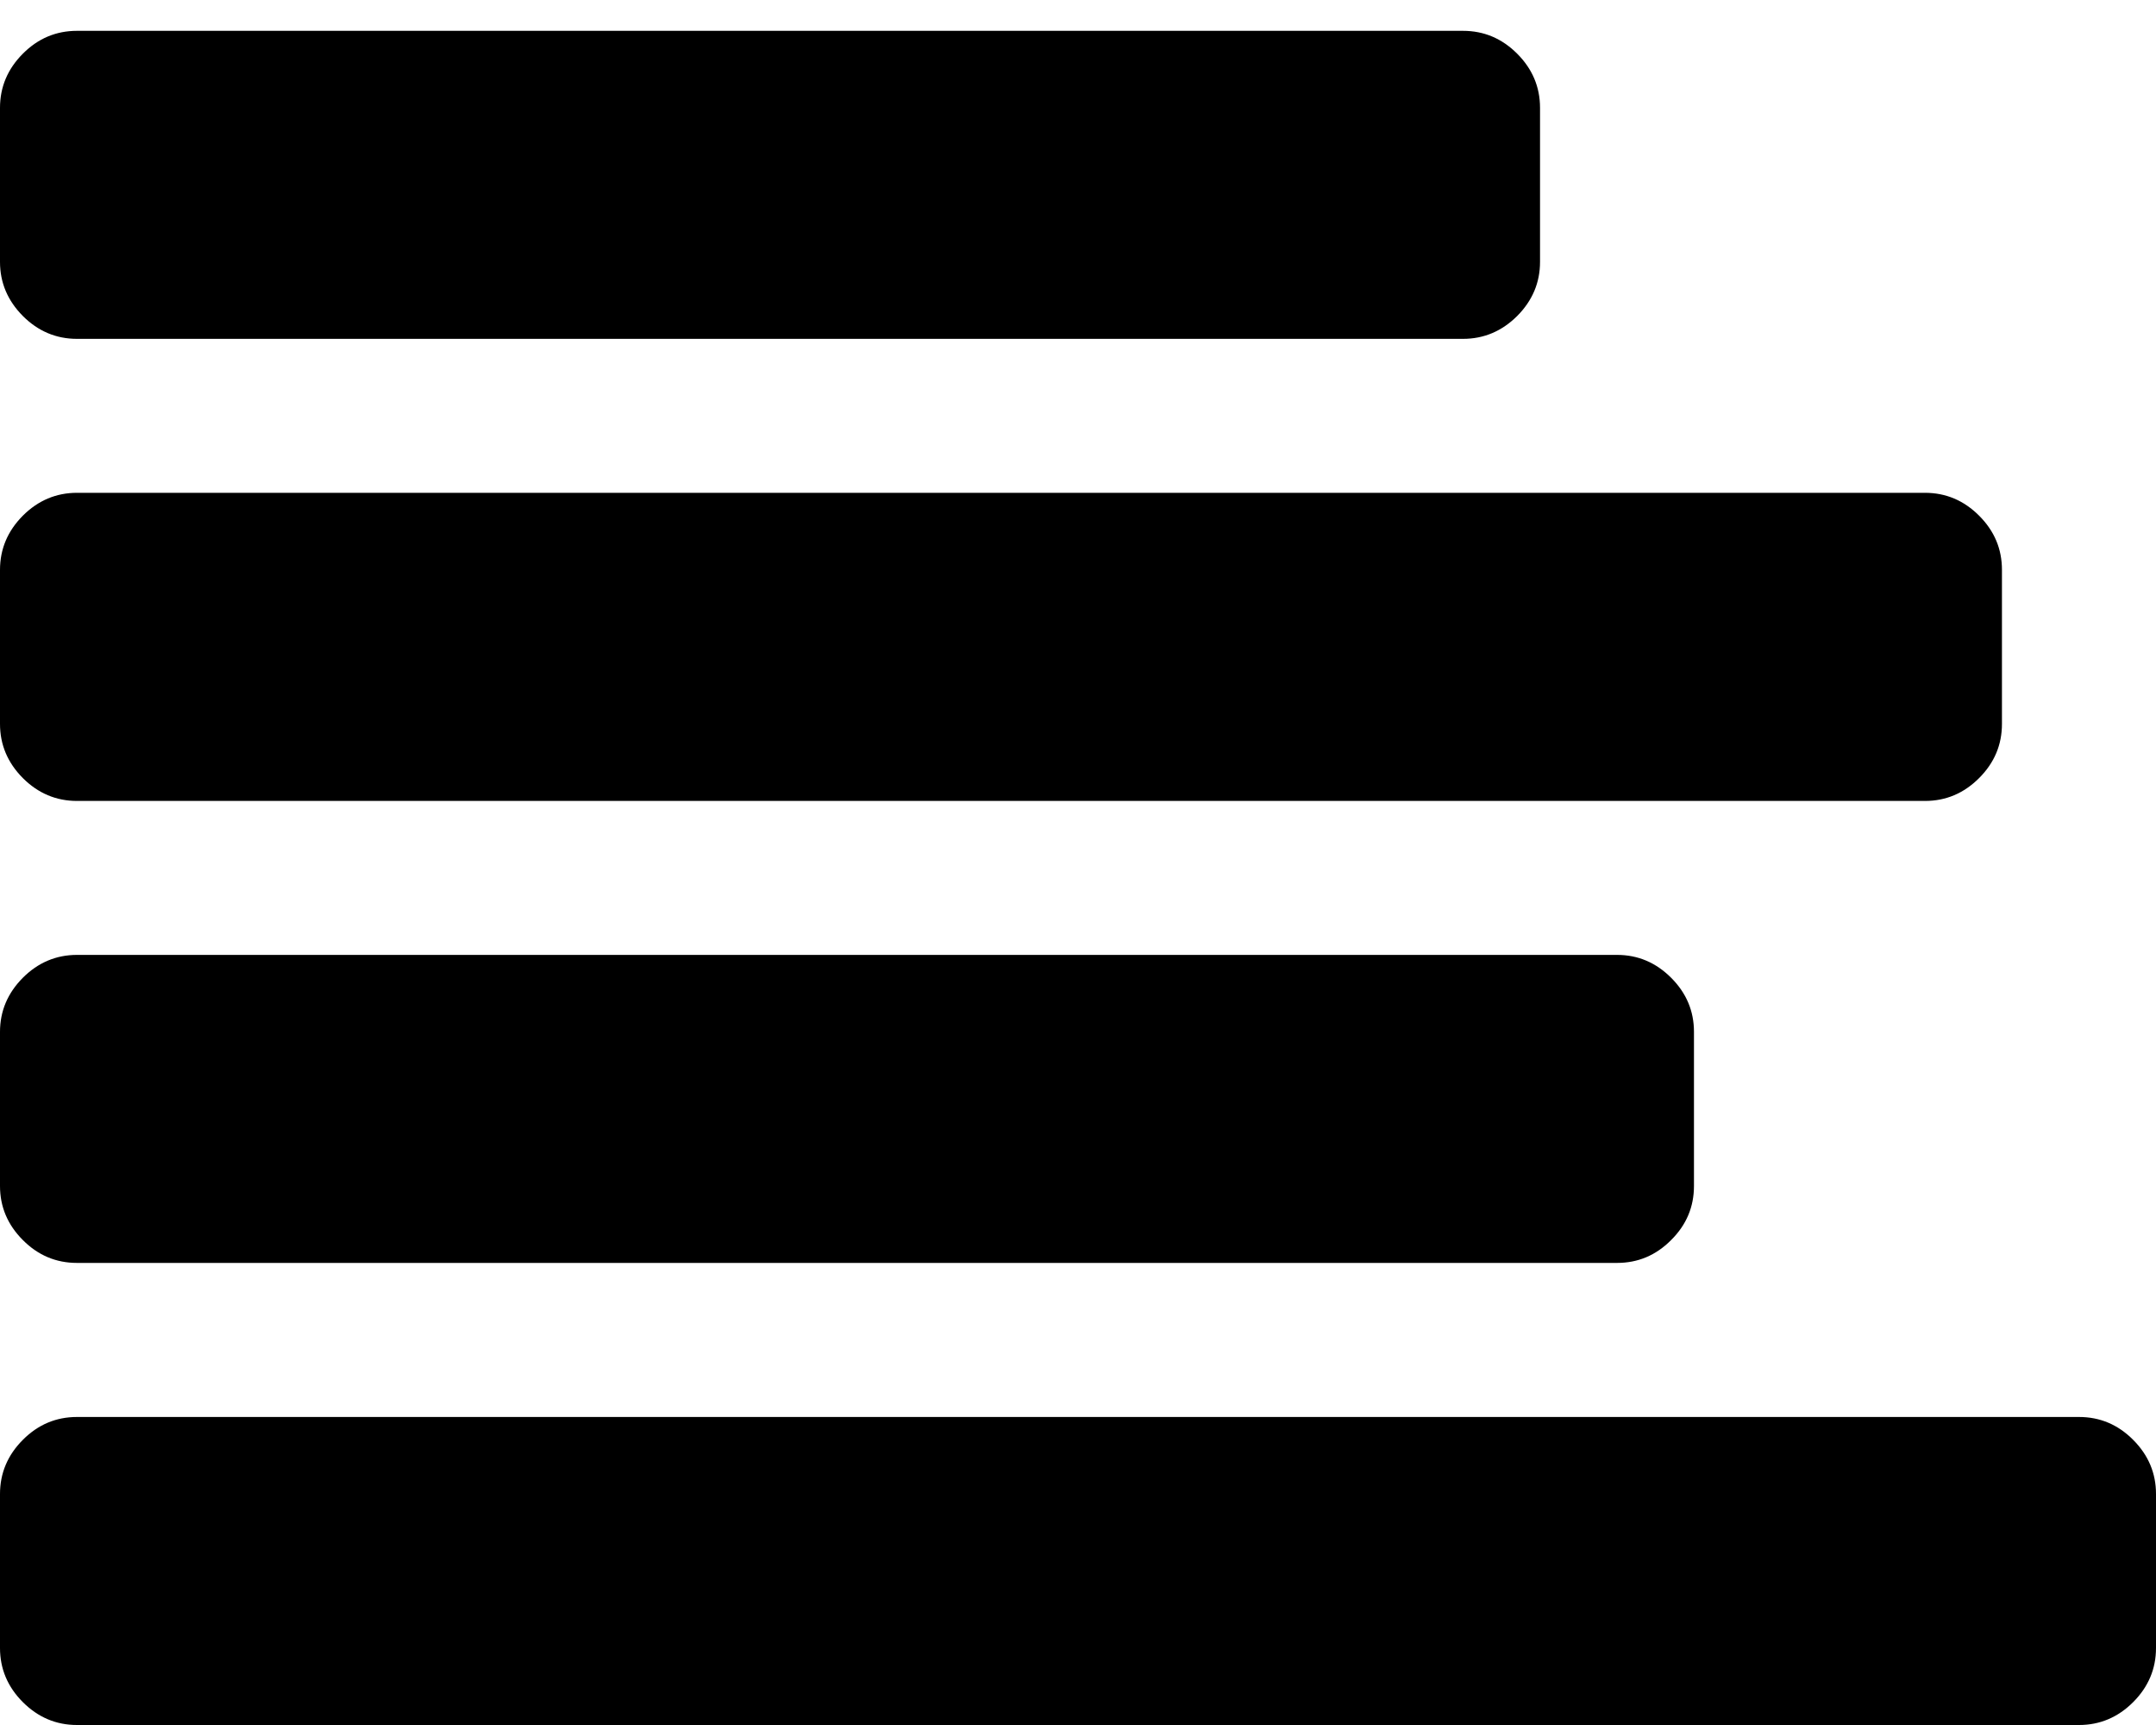 <svg width="20" height="16" viewBox="0 0 20 16" fill="none" xmlns="http://www.w3.org/2000/svg">
<path d="M20 13.857V15.286C20 15.479 19.929 15.647 19.788 15.788C19.647 15.929 19.479 16 19.286 16H0.714C0.521 16 0.353 15.929 0.212 15.788C0.071 15.647 0 15.479 0 15.286V13.857C0 13.664 0.071 13.496 0.212 13.355C0.353 13.213 0.521 13.143 0.714 13.143H19.286C19.479 13.143 19.647 13.213 19.788 13.355C19.929 13.496 20 13.664 20 13.857ZM15.714 9.571V11C15.714 11.194 15.644 11.361 15.502 11.502C15.361 11.644 15.194 11.714 15 11.714H0.714C0.521 11.714 0.353 11.644 0.212 11.502C0.071 11.361 0 11.194 0 11V9.571C0 9.378 0.071 9.211 0.212 9.069C0.353 8.928 0.521 8.857 0.714 8.857H15C15.194 8.857 15.361 8.928 15.502 9.069C15.644 9.211 15.714 9.378 15.714 9.571ZM18.571 5.286V6.714C18.571 6.908 18.501 7.075 18.359 7.217C18.218 7.358 18.051 7.429 17.857 7.429H0.714C0.521 7.429 0.353 7.358 0.212 7.217C0.071 7.075 0 6.908 0 6.714V5.286C0 5.092 0.071 4.925 0.212 4.783C0.353 4.642 0.521 4.571 0.714 4.571H17.857C18.051 4.571 18.218 4.642 18.359 4.783C18.501 4.925 18.571 5.092 18.571 5.286ZM14.286 1V2.429C14.286 2.622 14.215 2.789 14.074 2.931C13.932 3.072 13.765 3.143 13.571 3.143H0.714C0.521 3.143 0.353 3.072 0.212 2.931C0.071 2.789 0 2.622 0 2.429V1C0 0.807 0.071 0.639 0.212 0.498C0.353 0.356 0.521 0.286 0.714 0.286H13.571C13.765 0.286 13.932 0.356 14.074 0.498C14.215 0.639 14.286 0.807 14.286 1Z" fill="currentColor"/>
</svg>
